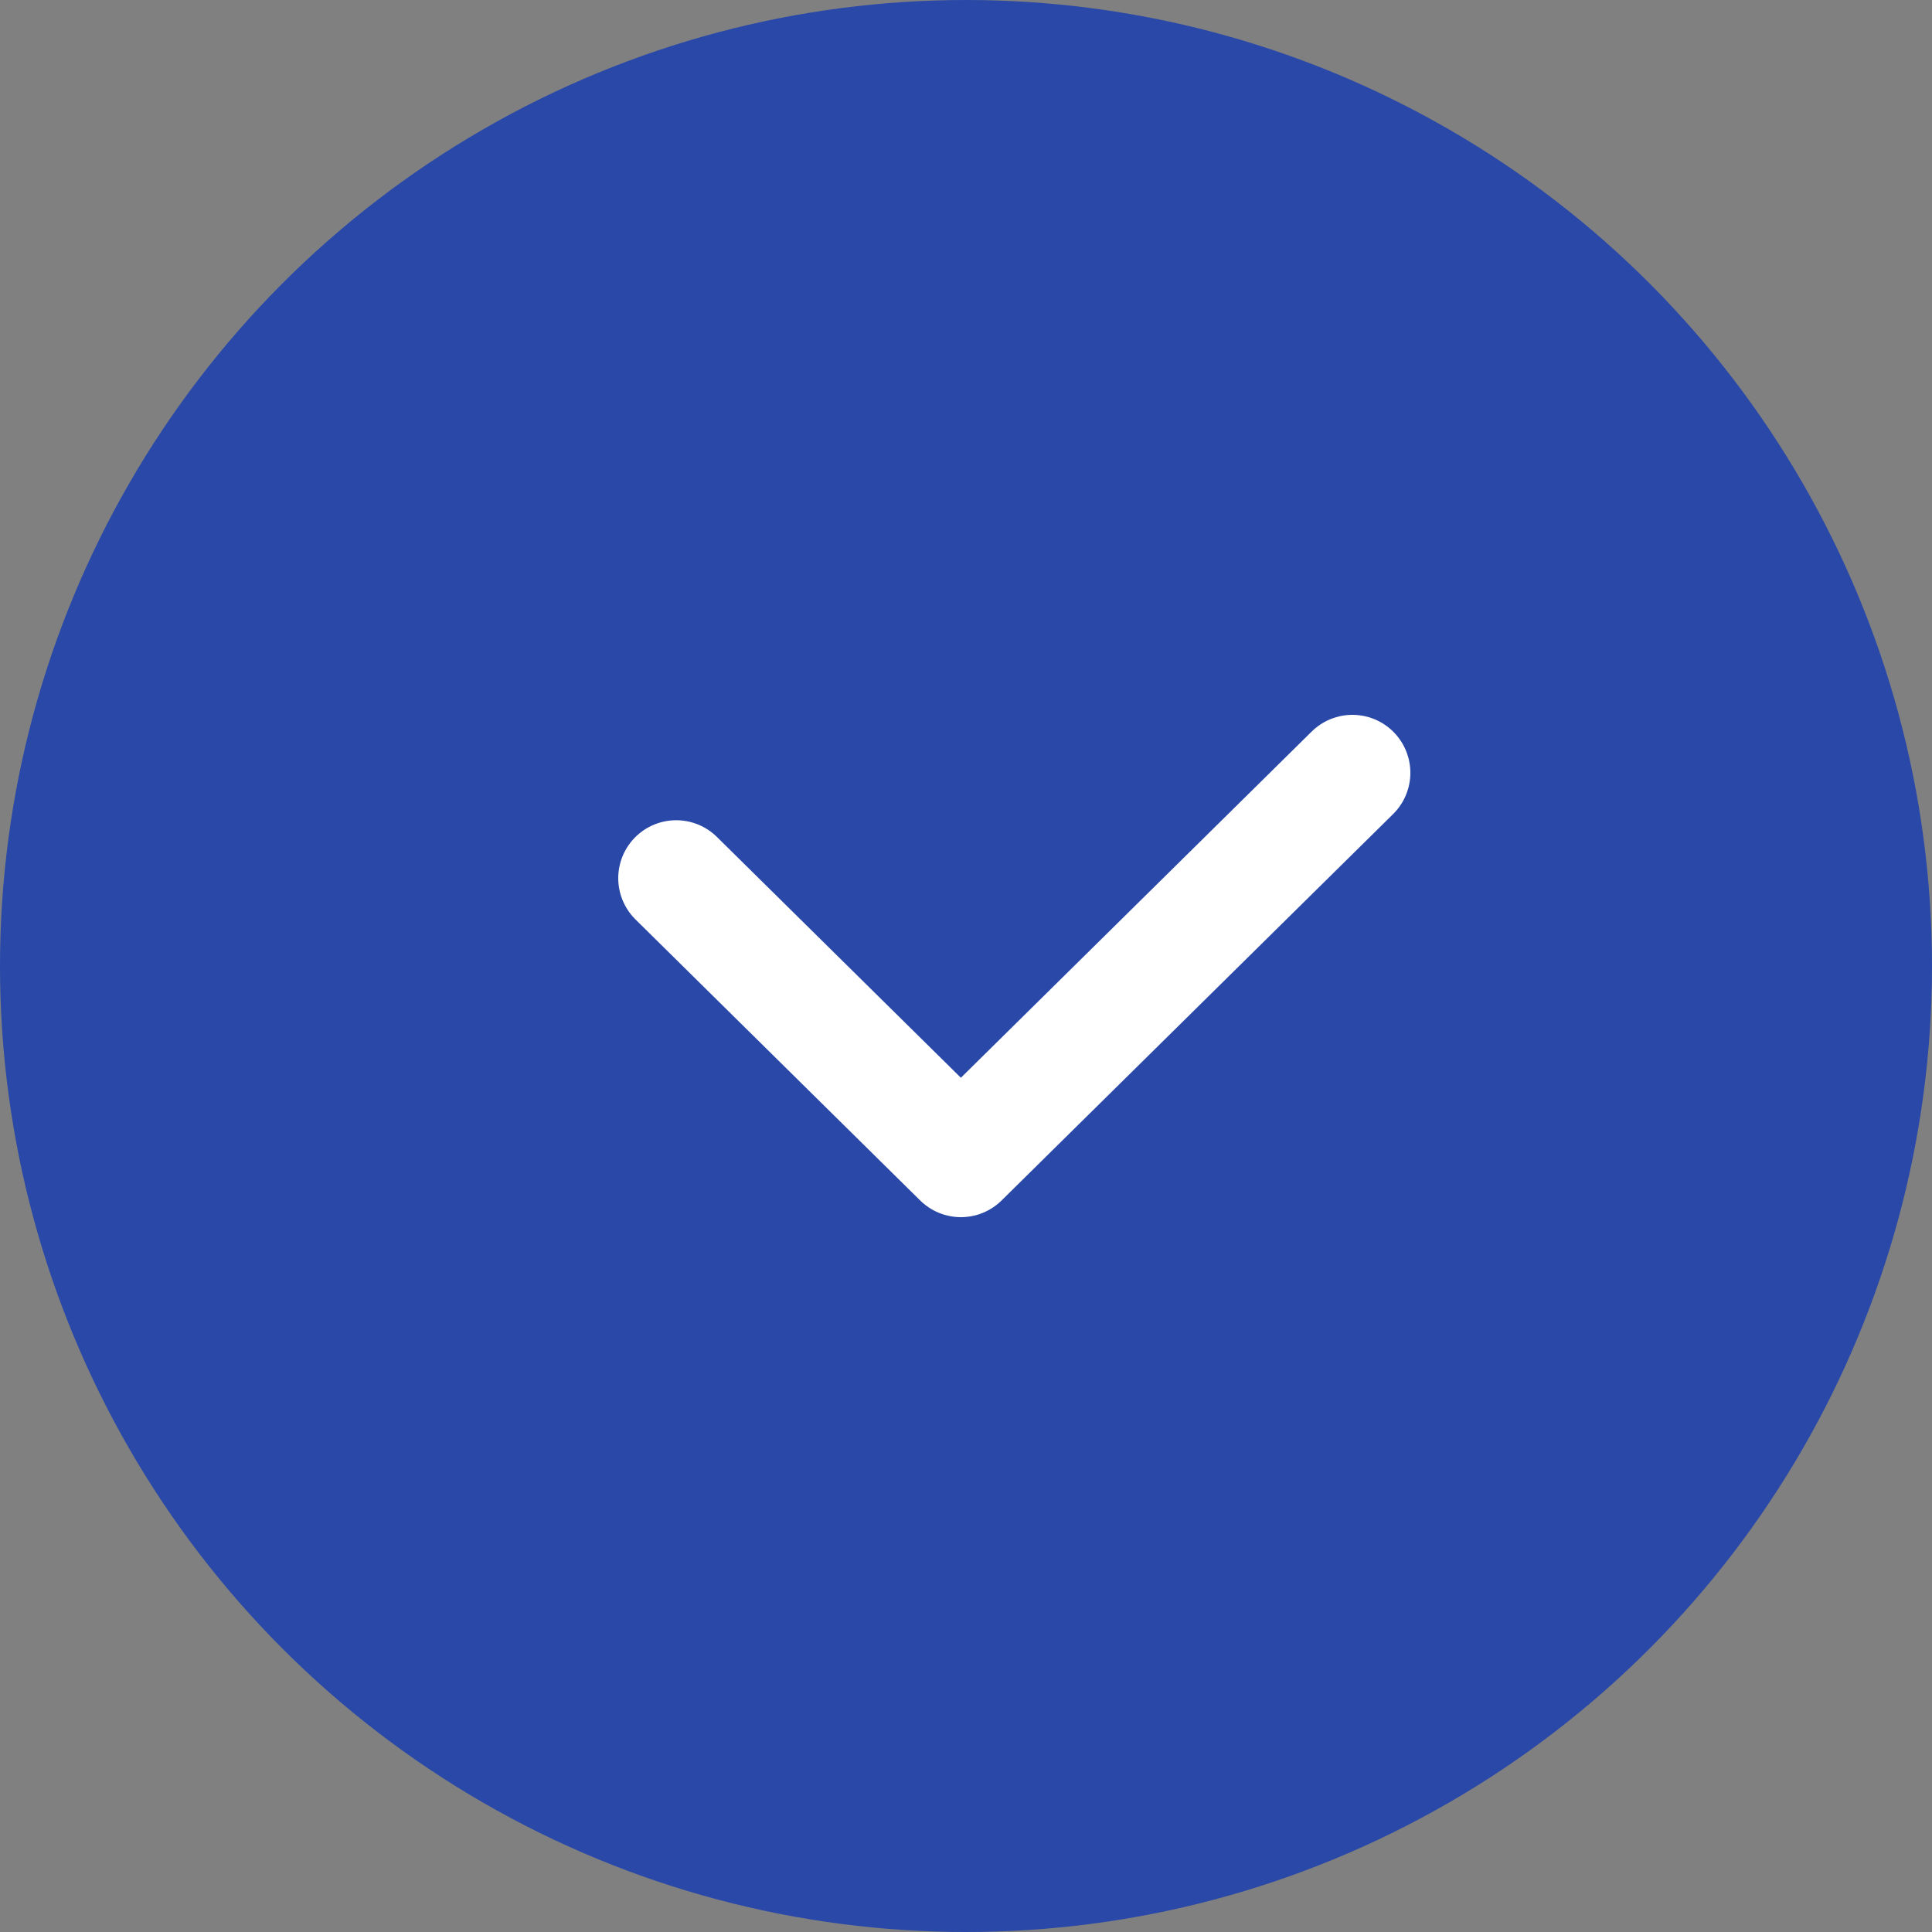 <svg width="20" height="20" viewBox="0 0 20 20" fill="none" xmlns="http://www.w3.org/2000/svg">
<rect x="0" y="0" width="20" height="20" fill="#808080" stroke="none"/>
<circle cx="10" cy="10" r="9.5" fill="#2948A8" stroke="#2948A8"/>
<path d="M7 9.091L9.947 12L14 8" stroke="white" stroke-width="1.2" stroke-linecap="round" stroke-linejoin="round"/>
</svg>
